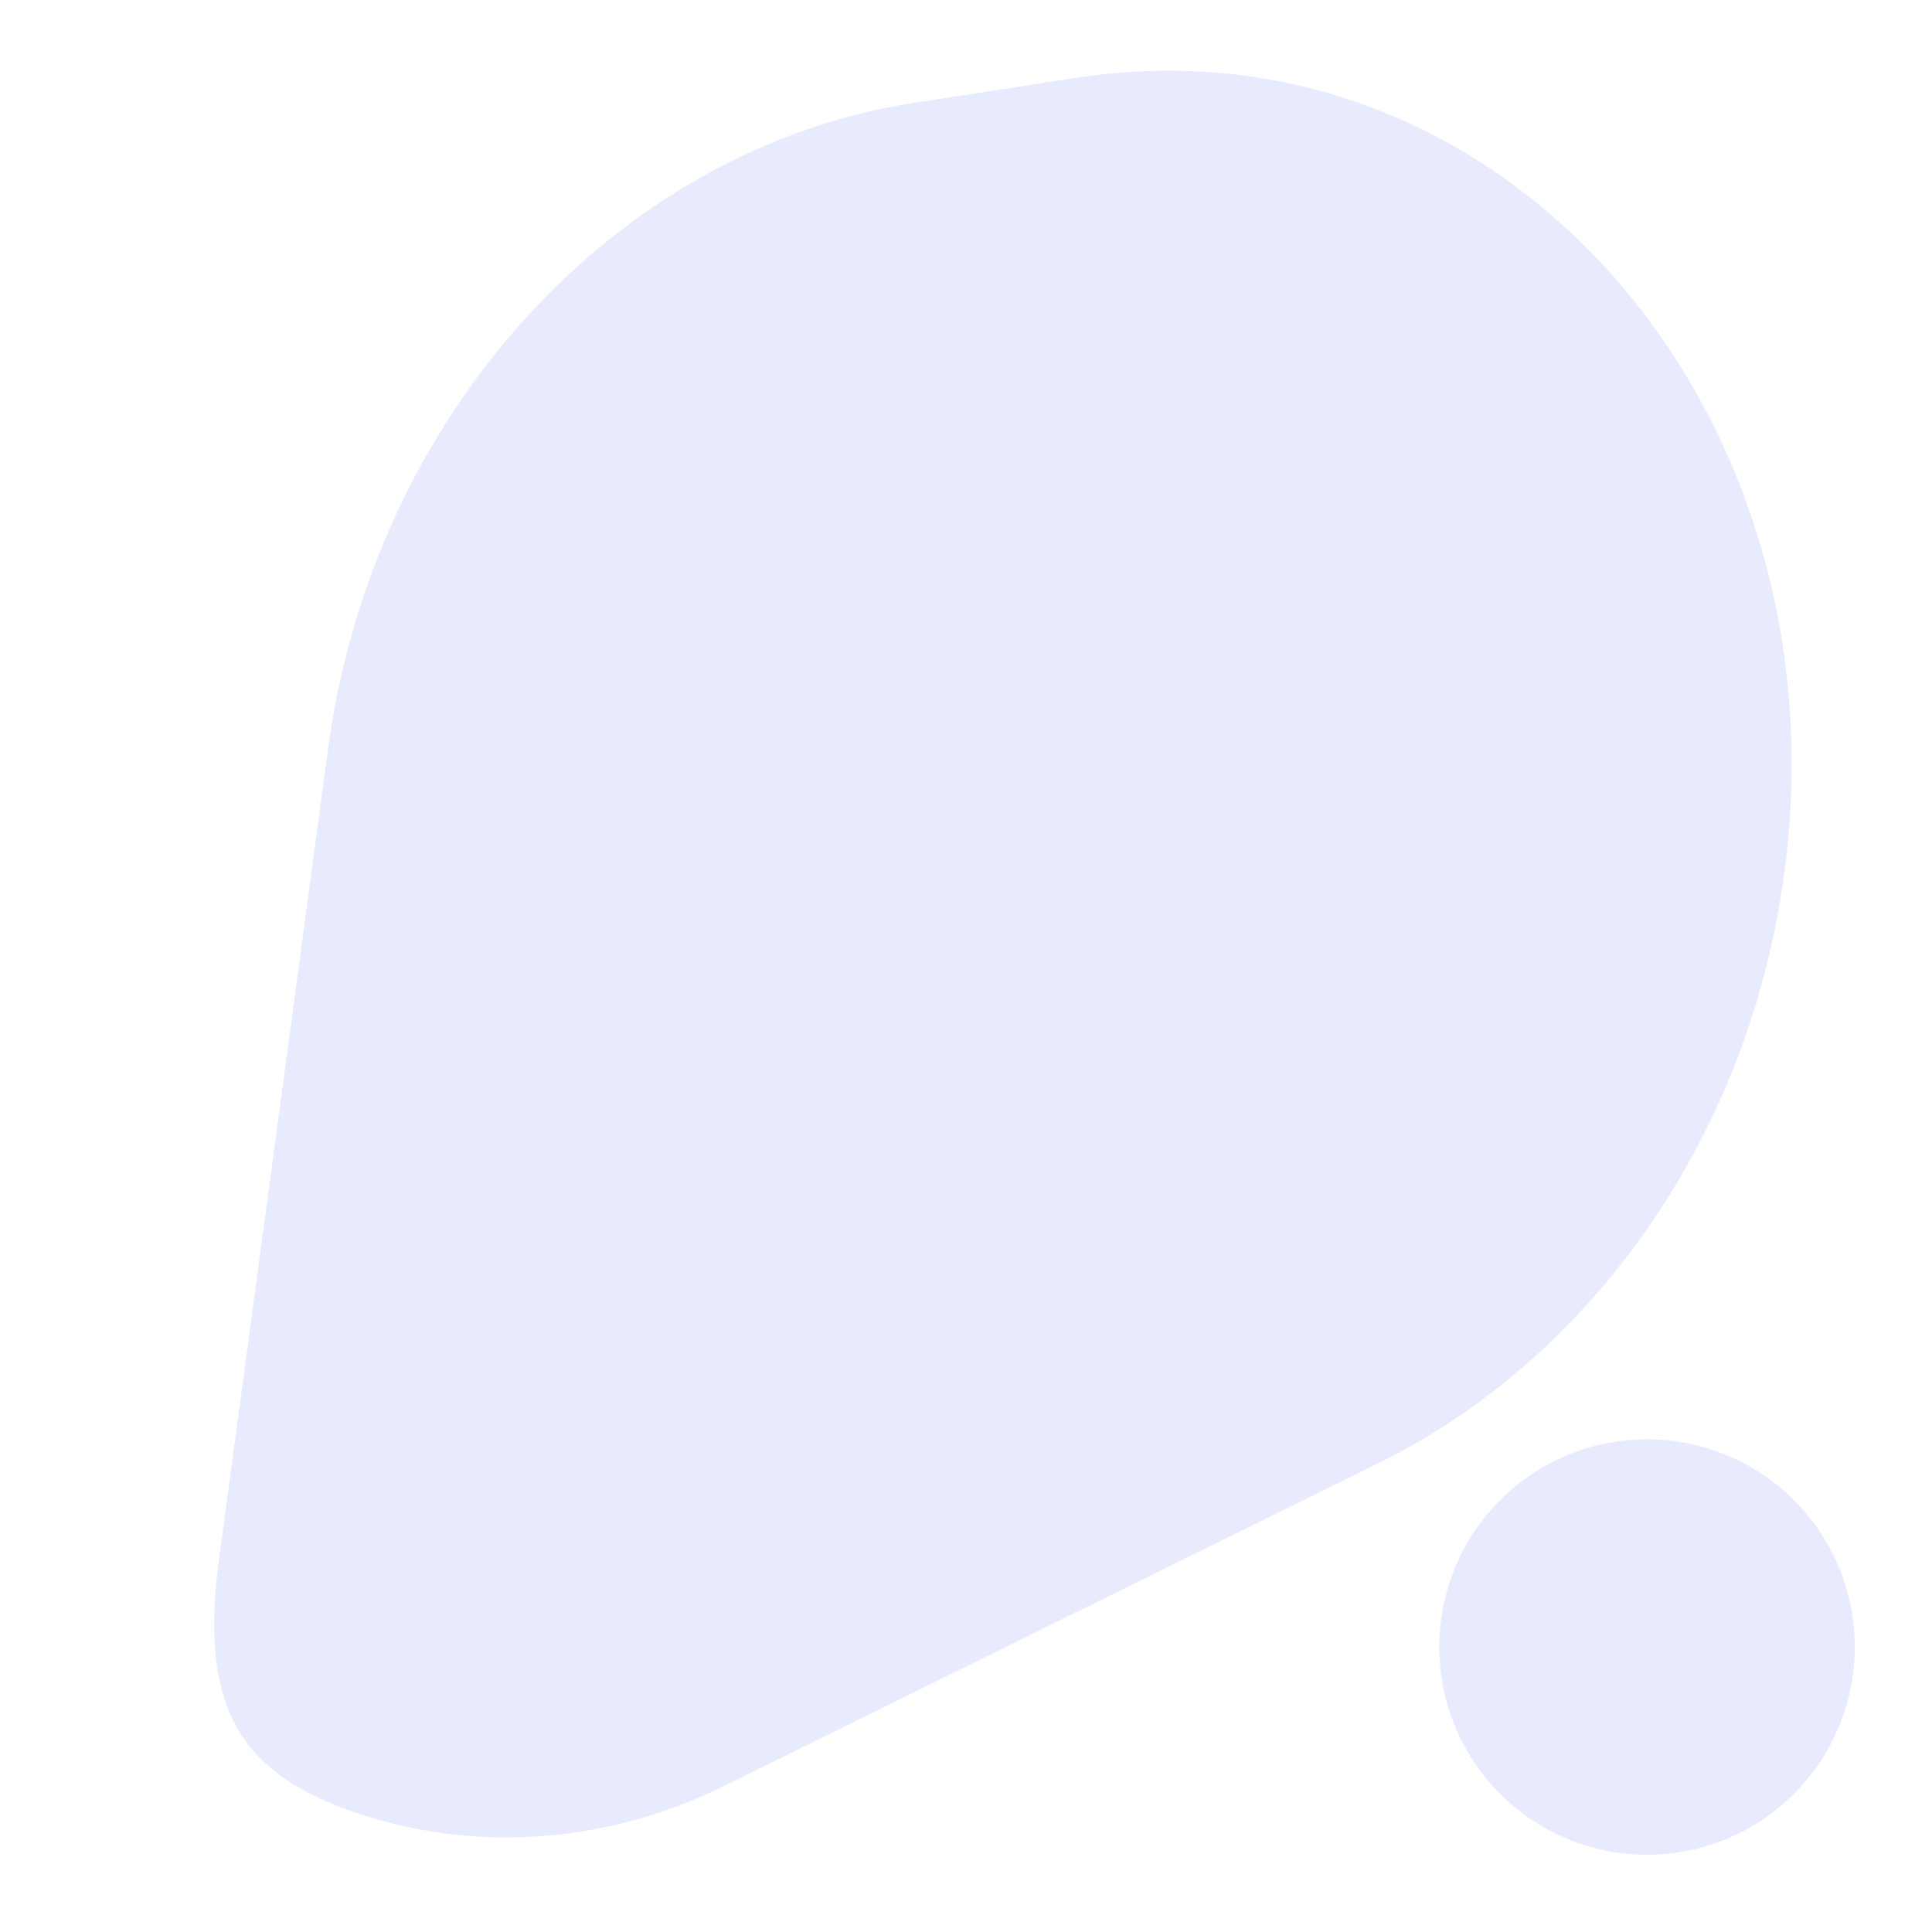 <?xml version="1.0" encoding="utf-8"?>
<!-- Generator: Adobe Illustrator 23.0.3, SVG Export Plug-In . SVG Version: 6.00 Build 0)  -->
<svg version="1.1" id="Layer_1" xmlns="http://www.w3.org/2000/svg" xmlns:xlink="http://www.w3.org/1999/xlink" x="0px" y="0px"
	 viewBox="0 0 200 200" style="enable-background:new 0 0 200 200;" xml:space="preserve">
<style type="text/css">
	.st0{opacity:0.13;fill:#4567F4;}
</style>
<path class="st0" d="M111.4,8.06l-16.74,2.58c-31,4.78-56.04,32.35-60.69,66.82L22.65,161.6c-2.12,15.73,2.71,22.29,14.7,26.22
	c12.37,4.06,25.87,2.85,37.55-2.91l67.86-33.48c20.71-10.22,36.04-30.91,40.99-55.33l0,0C193.97,45.62,157.29,0.98,111.4,8.06z"/>
<circle class="st0" cx="170.5" cy="170.5" r="21.5"/>
</svg>
